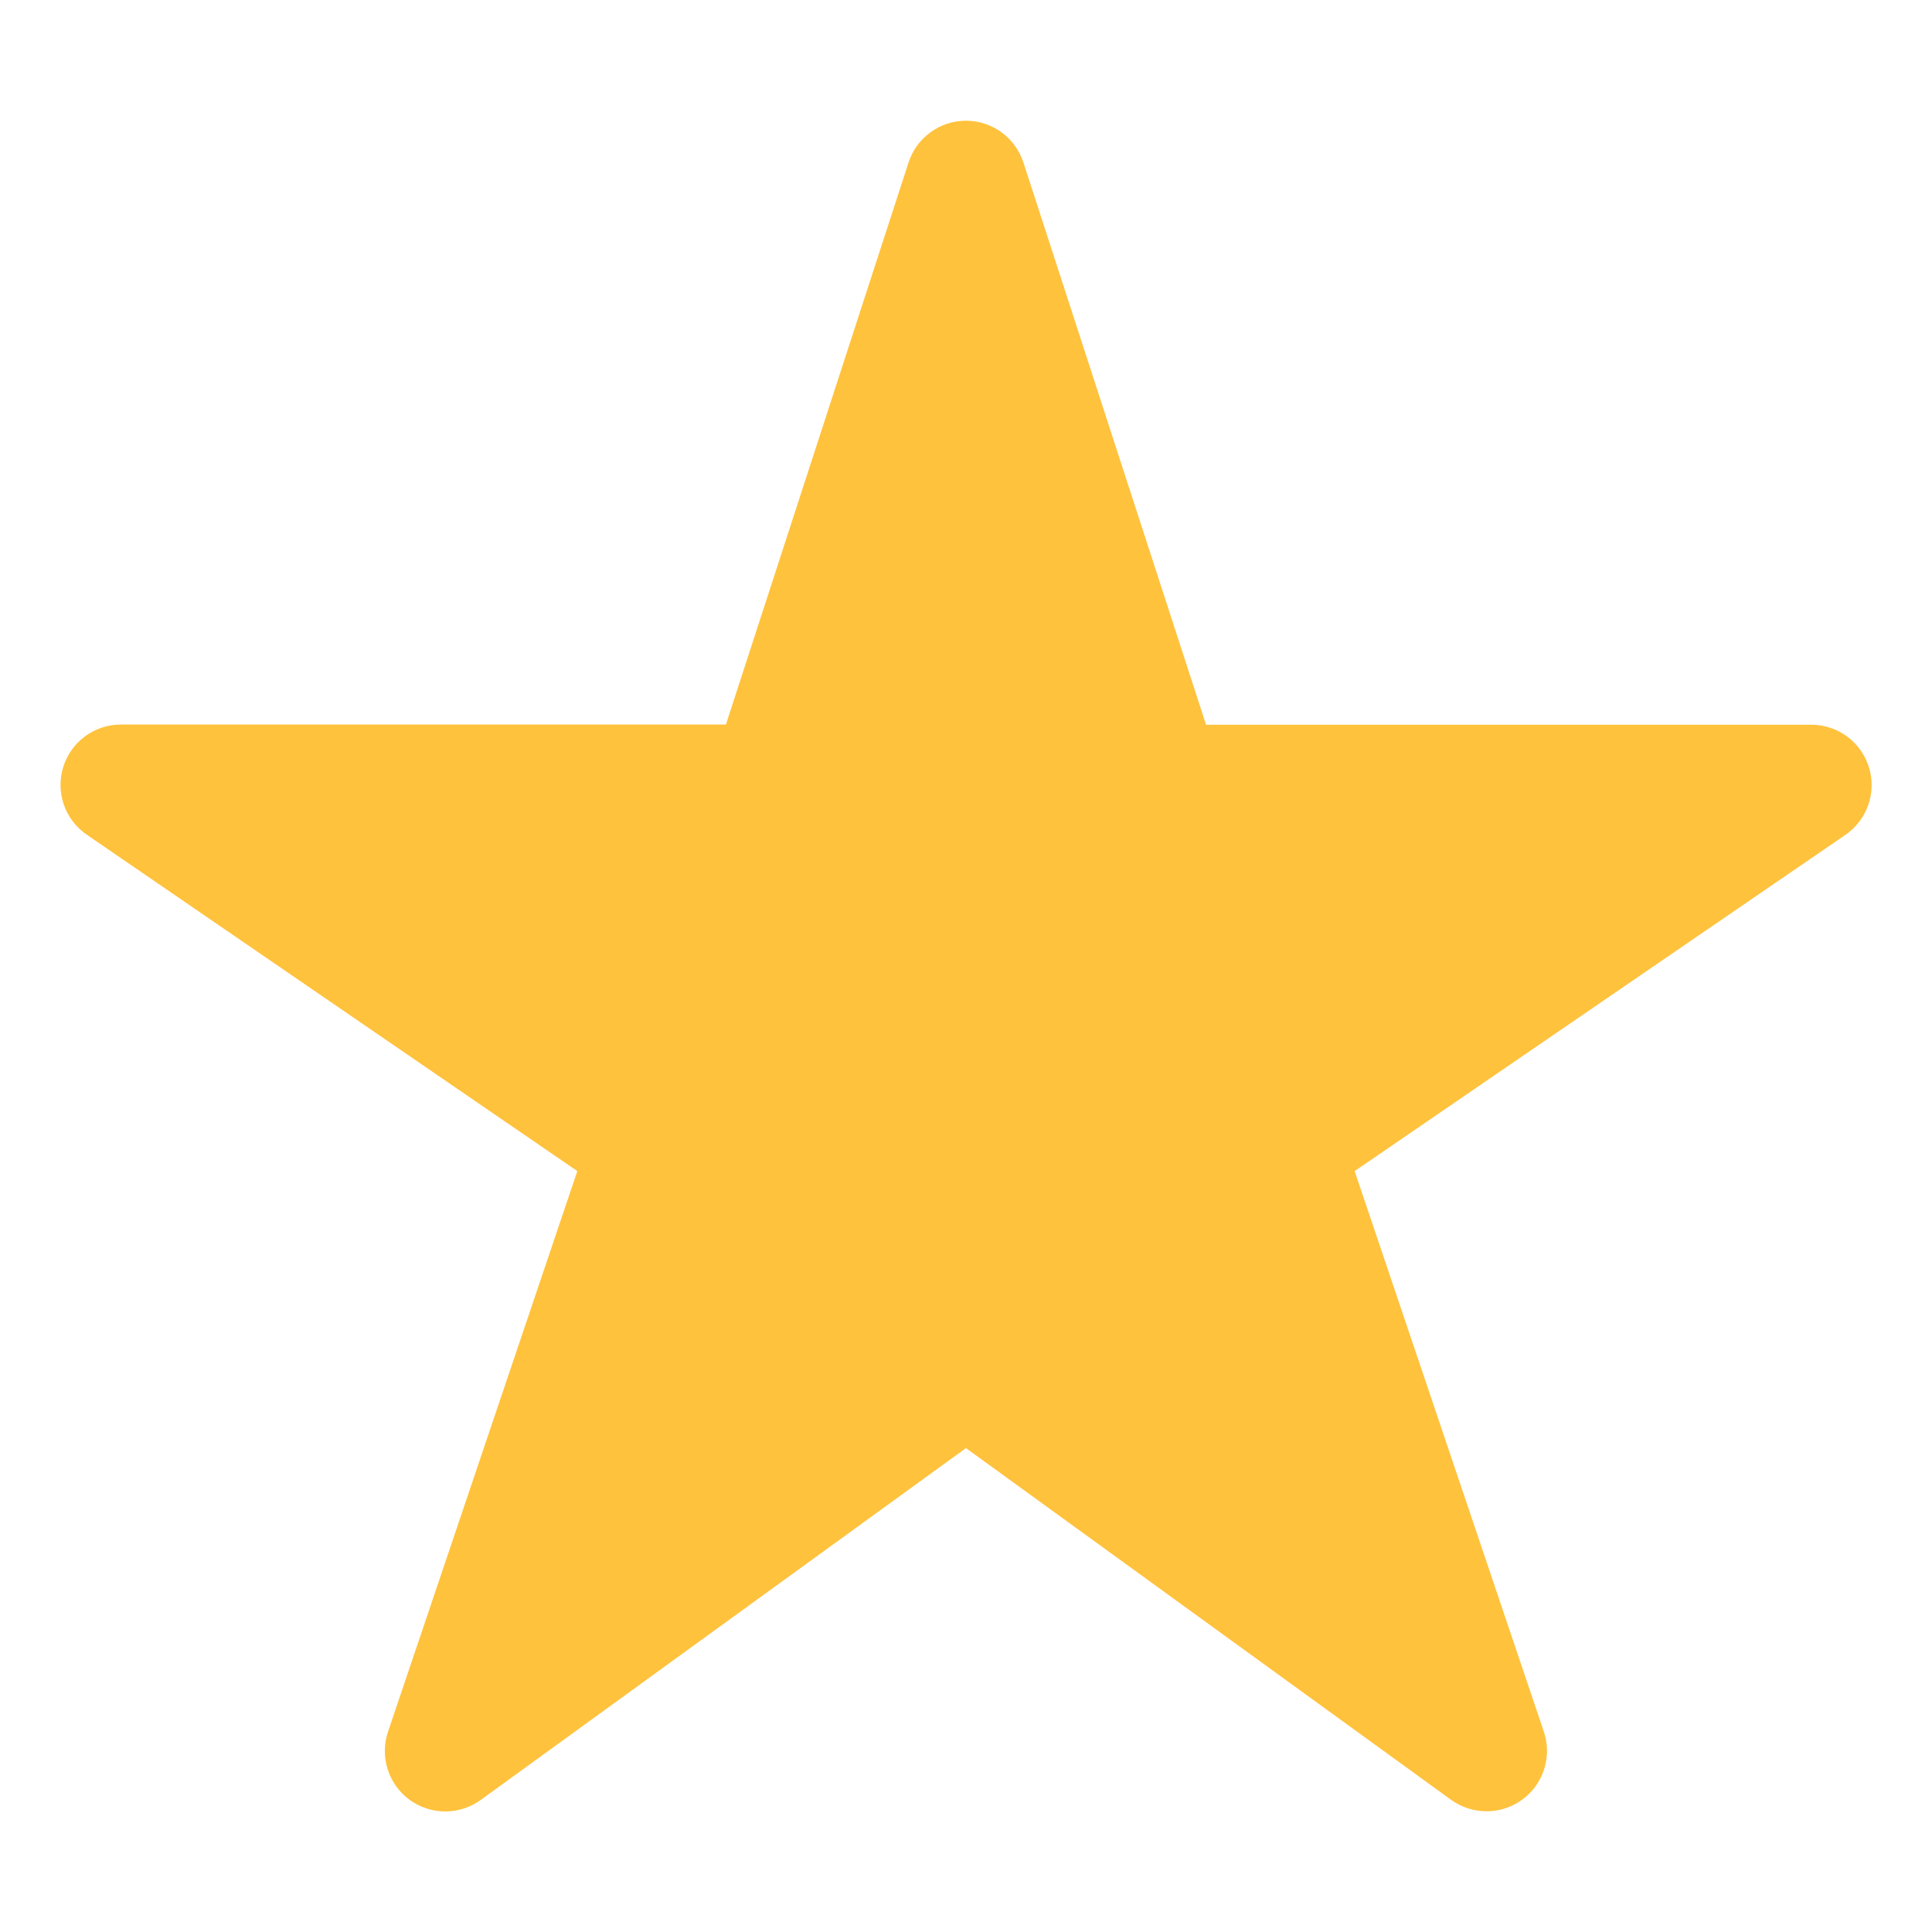 <svg width="56" height="56" viewBox="0 0 56 56" fill="none" xmlns="http://www.w3.org/2000/svg">
<g id="Star">
<path id="Vector" d="M43.093 52.501C42.725 52.502 42.365 52.387 42.066 52.173L27.999 41.974L13.933 52.173C13.632 52.391 13.27 52.507 12.899 52.506C12.527 52.505 12.166 52.385 11.867 52.165C11.568 51.945 11.347 51.635 11.236 51.281C11.124 50.927 11.128 50.547 11.247 50.195L16.734 33.945L2.515 24.194C2.207 23.983 1.974 23.68 1.852 23.327C1.729 22.975 1.722 22.592 1.832 22.235C1.942 21.878 2.163 21.566 2.463 21.344C2.763 21.122 3.126 21.002 3.499 21.001H21.041L26.335 4.709C26.449 4.358 26.671 4.051 26.97 3.834C27.269 3.616 27.63 3.499 27.999 3.499C28.369 3.499 28.729 3.616 29.028 3.834C29.327 4.051 29.55 4.358 29.664 4.709L34.958 21.006H52.499C52.873 21.006 53.237 21.125 53.538 21.347C53.839 21.569 54.061 21.881 54.172 22.238C54.282 22.595 54.276 22.978 54.153 23.331C54.03 23.684 53.797 23.989 53.489 24.2L39.265 33.945L44.748 50.191C44.837 50.454 44.862 50.734 44.821 51.009C44.78 51.283 44.674 51.544 44.513 51.77C44.351 51.995 44.138 52.179 43.891 52.307C43.644 52.434 43.371 52.5 43.093 52.501Z" fill="#FFC23D"/>
</g>
</svg>
